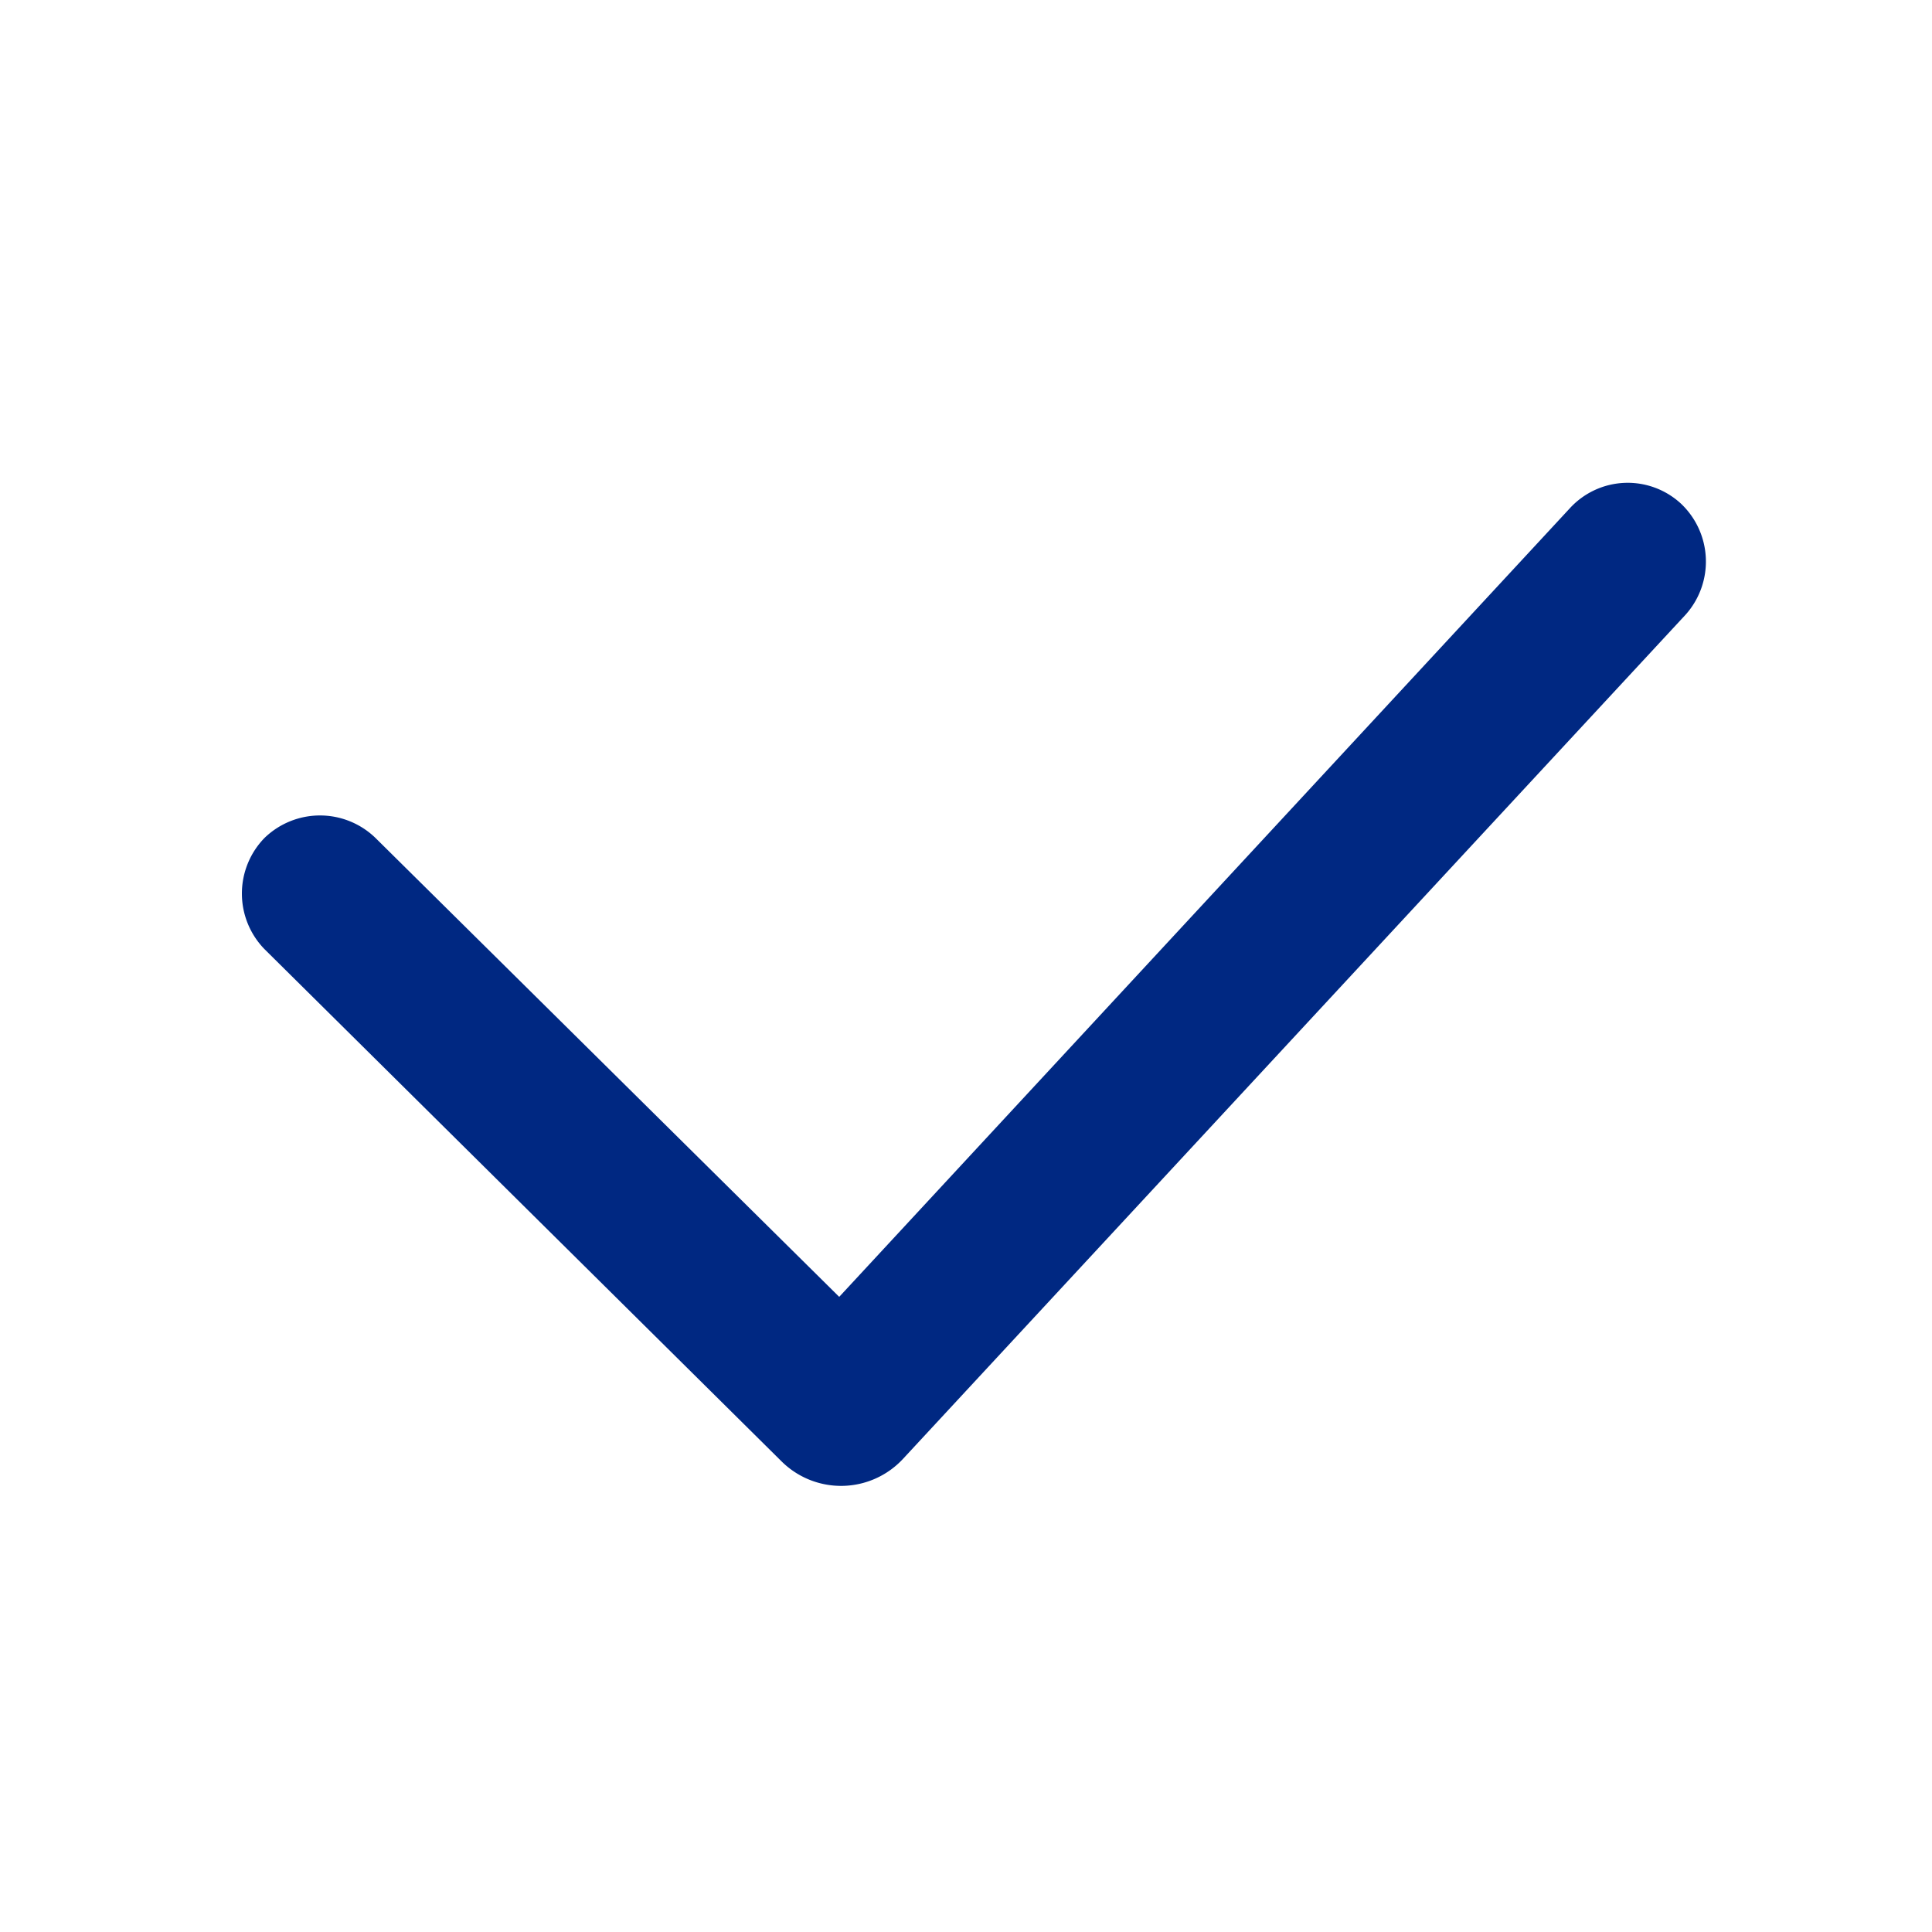 <svg xmlns="http://www.w3.org/2000/svg" width="16" height="16" fill="none" viewBox="0 0 16 16"><path fill="#002882" d="M6.47 12.1a.7.7 0 001.01-.02l6.48-6.99a.66.66 0 00-.04-.92.65.65 0 00-.92.04l-6.05 6.53-3.84-3.8a.66.66 0 00-.92 0 .66.66 0 000 .92l4.28 4.24z"/></svg>